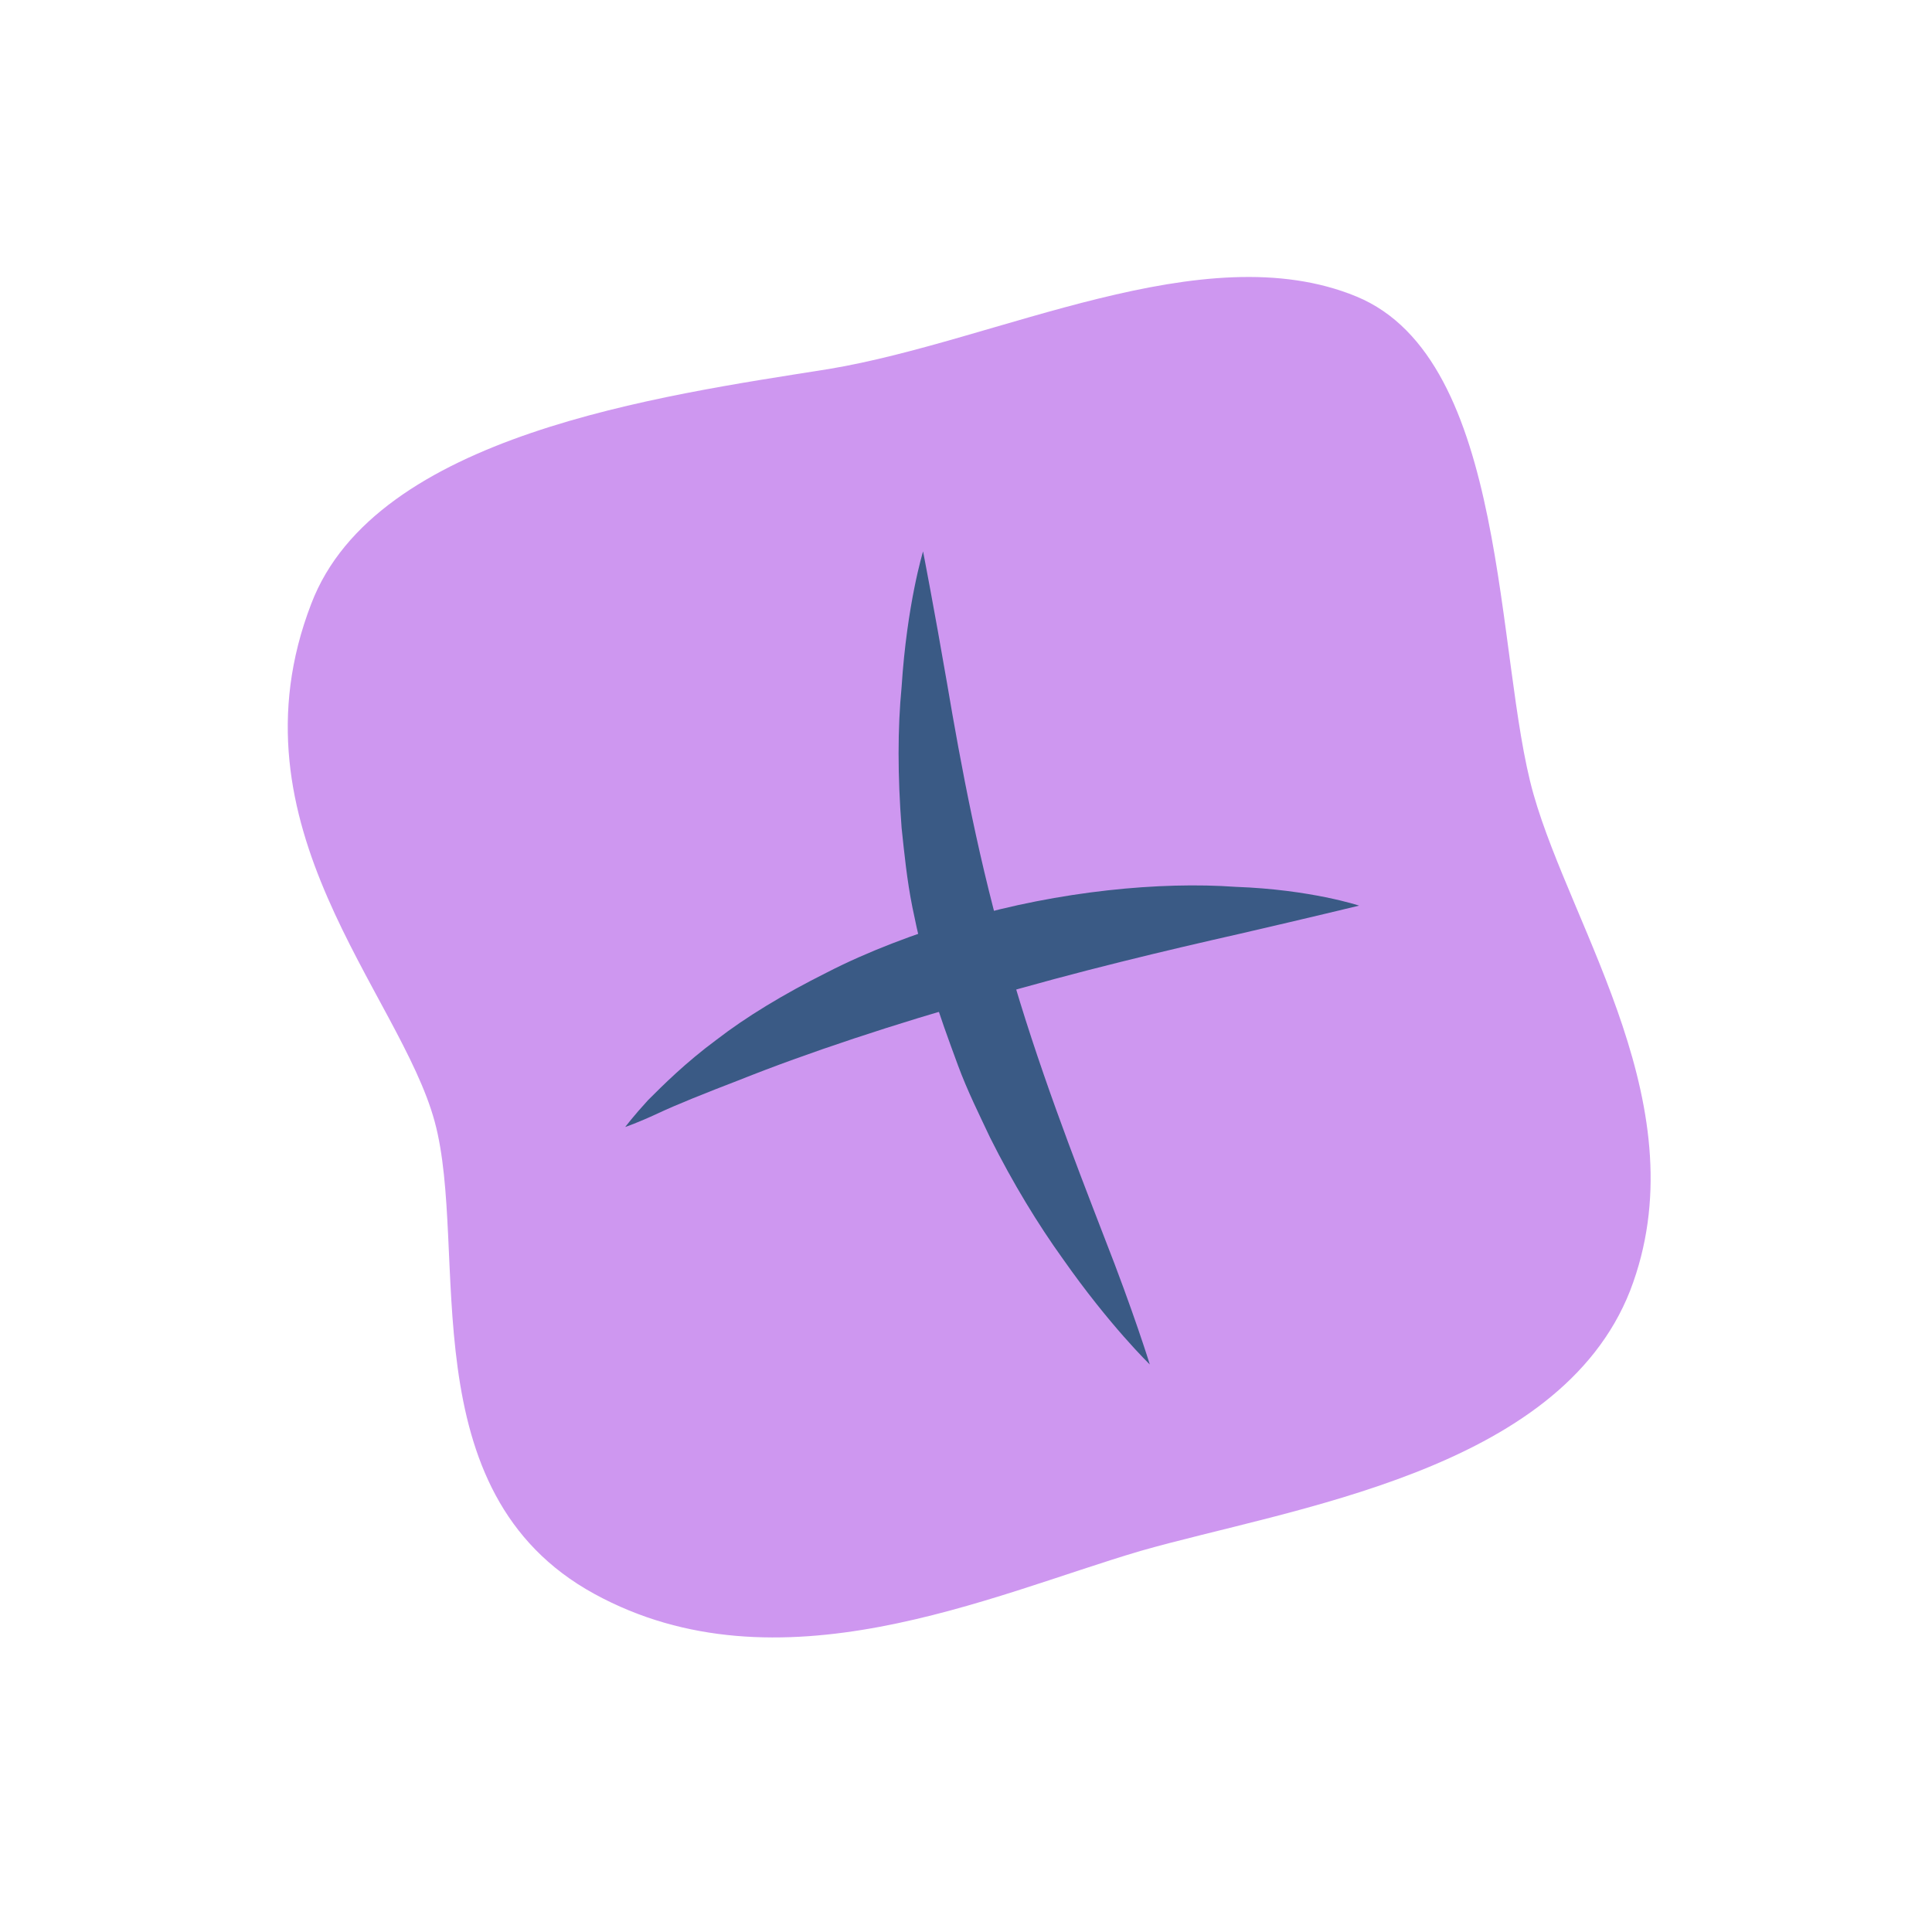 <?xml version="1.0" encoding="utf-8"?>
<!-- Generator: Adobe Illustrator 23.0.3, SVG Export Plug-In . SVG Version: 6.00 Build 0)  -->
<svg version="1.1" id="Layer_1" xmlns="http://www.w3.org/2000/svg" xmlns:xlink="http://www.w3.org/1999/xlink" x="0px" y="0px"
	 viewBox="0 0 144 144" style="enable-background:new 0 0 144 144;" xml:space="preserve">
<style type="text/css">
	.st0{enable-background:new    ;}
	.st1{fill:#CE97F0;}
	.st2{fill:#3A5A85;}
</style>
<g class="st0">
	<path class="st1" d="M101.1,22.1c-11.4-4.7-26.7,3.3-39.3,5.4c-12.6,2-33.8,4.9-38.6,17.5c-6.4,16.6,6.6,29,9.2,38.6
		c2.6,9.6-2,27.6,11.9,35.2c13.7,7.5,29.5,0.1,40.7-3.2c11.2-3.2,31.2-5.9,36.5-19.4c5.2-13.5-4.3-26.8-7.2-37
		S112.5,26.8,101.1,22.1z"/>
</g>
<g>
	<path class="st2" d="M75.2,71.9c-2.2-7.4-3.6-15-4.6-20.9c-1-5.8-1.8-9.9-1.8-9.9s-1.2,3.9-1.6,10.1c-0.3,3.1-0.3,6.6,0,10.5
		c0.2,1.9,0.4,3.9,0.8,5.9c0.4,2,0.9,4,1.4,6c0.6,2,1.3,3.9,2,5.8c0.7,1.9,1.6,3.7,2.4,5.4c1.7,3.4,3.6,6.5,5.4,9
		c3.5,5,6.5,7.9,6.5,7.9s-1.2-3.9-3.4-9.5C80.1,86.5,77.3,79.3,75.2,71.9z"/>
</g>
<g>
	<path class="st2" d="M71.8,68.5c-3.6,1.1-7.1,2.4-10.2,4c-3.2,1.6-6,3.3-8.2,5c-2.3,1.7-4,3.4-5.1,4.5c-1.1,1.2-1.7,2-1.7,2
		s0.9-0.3,2.4-1c1.5-0.7,3.5-1.5,6.1-2.5c5-2,11.6-4.2,18.4-6.1c6.8-2,13.6-3.6,18.9-4.8c5.2-1.2,8.9-2.1,8.9-2.1s-3.6-1.2-9.2-1.4
		C86.5,65.7,79,66.4,71.8,68.5z"/>
</g>
</svg>
